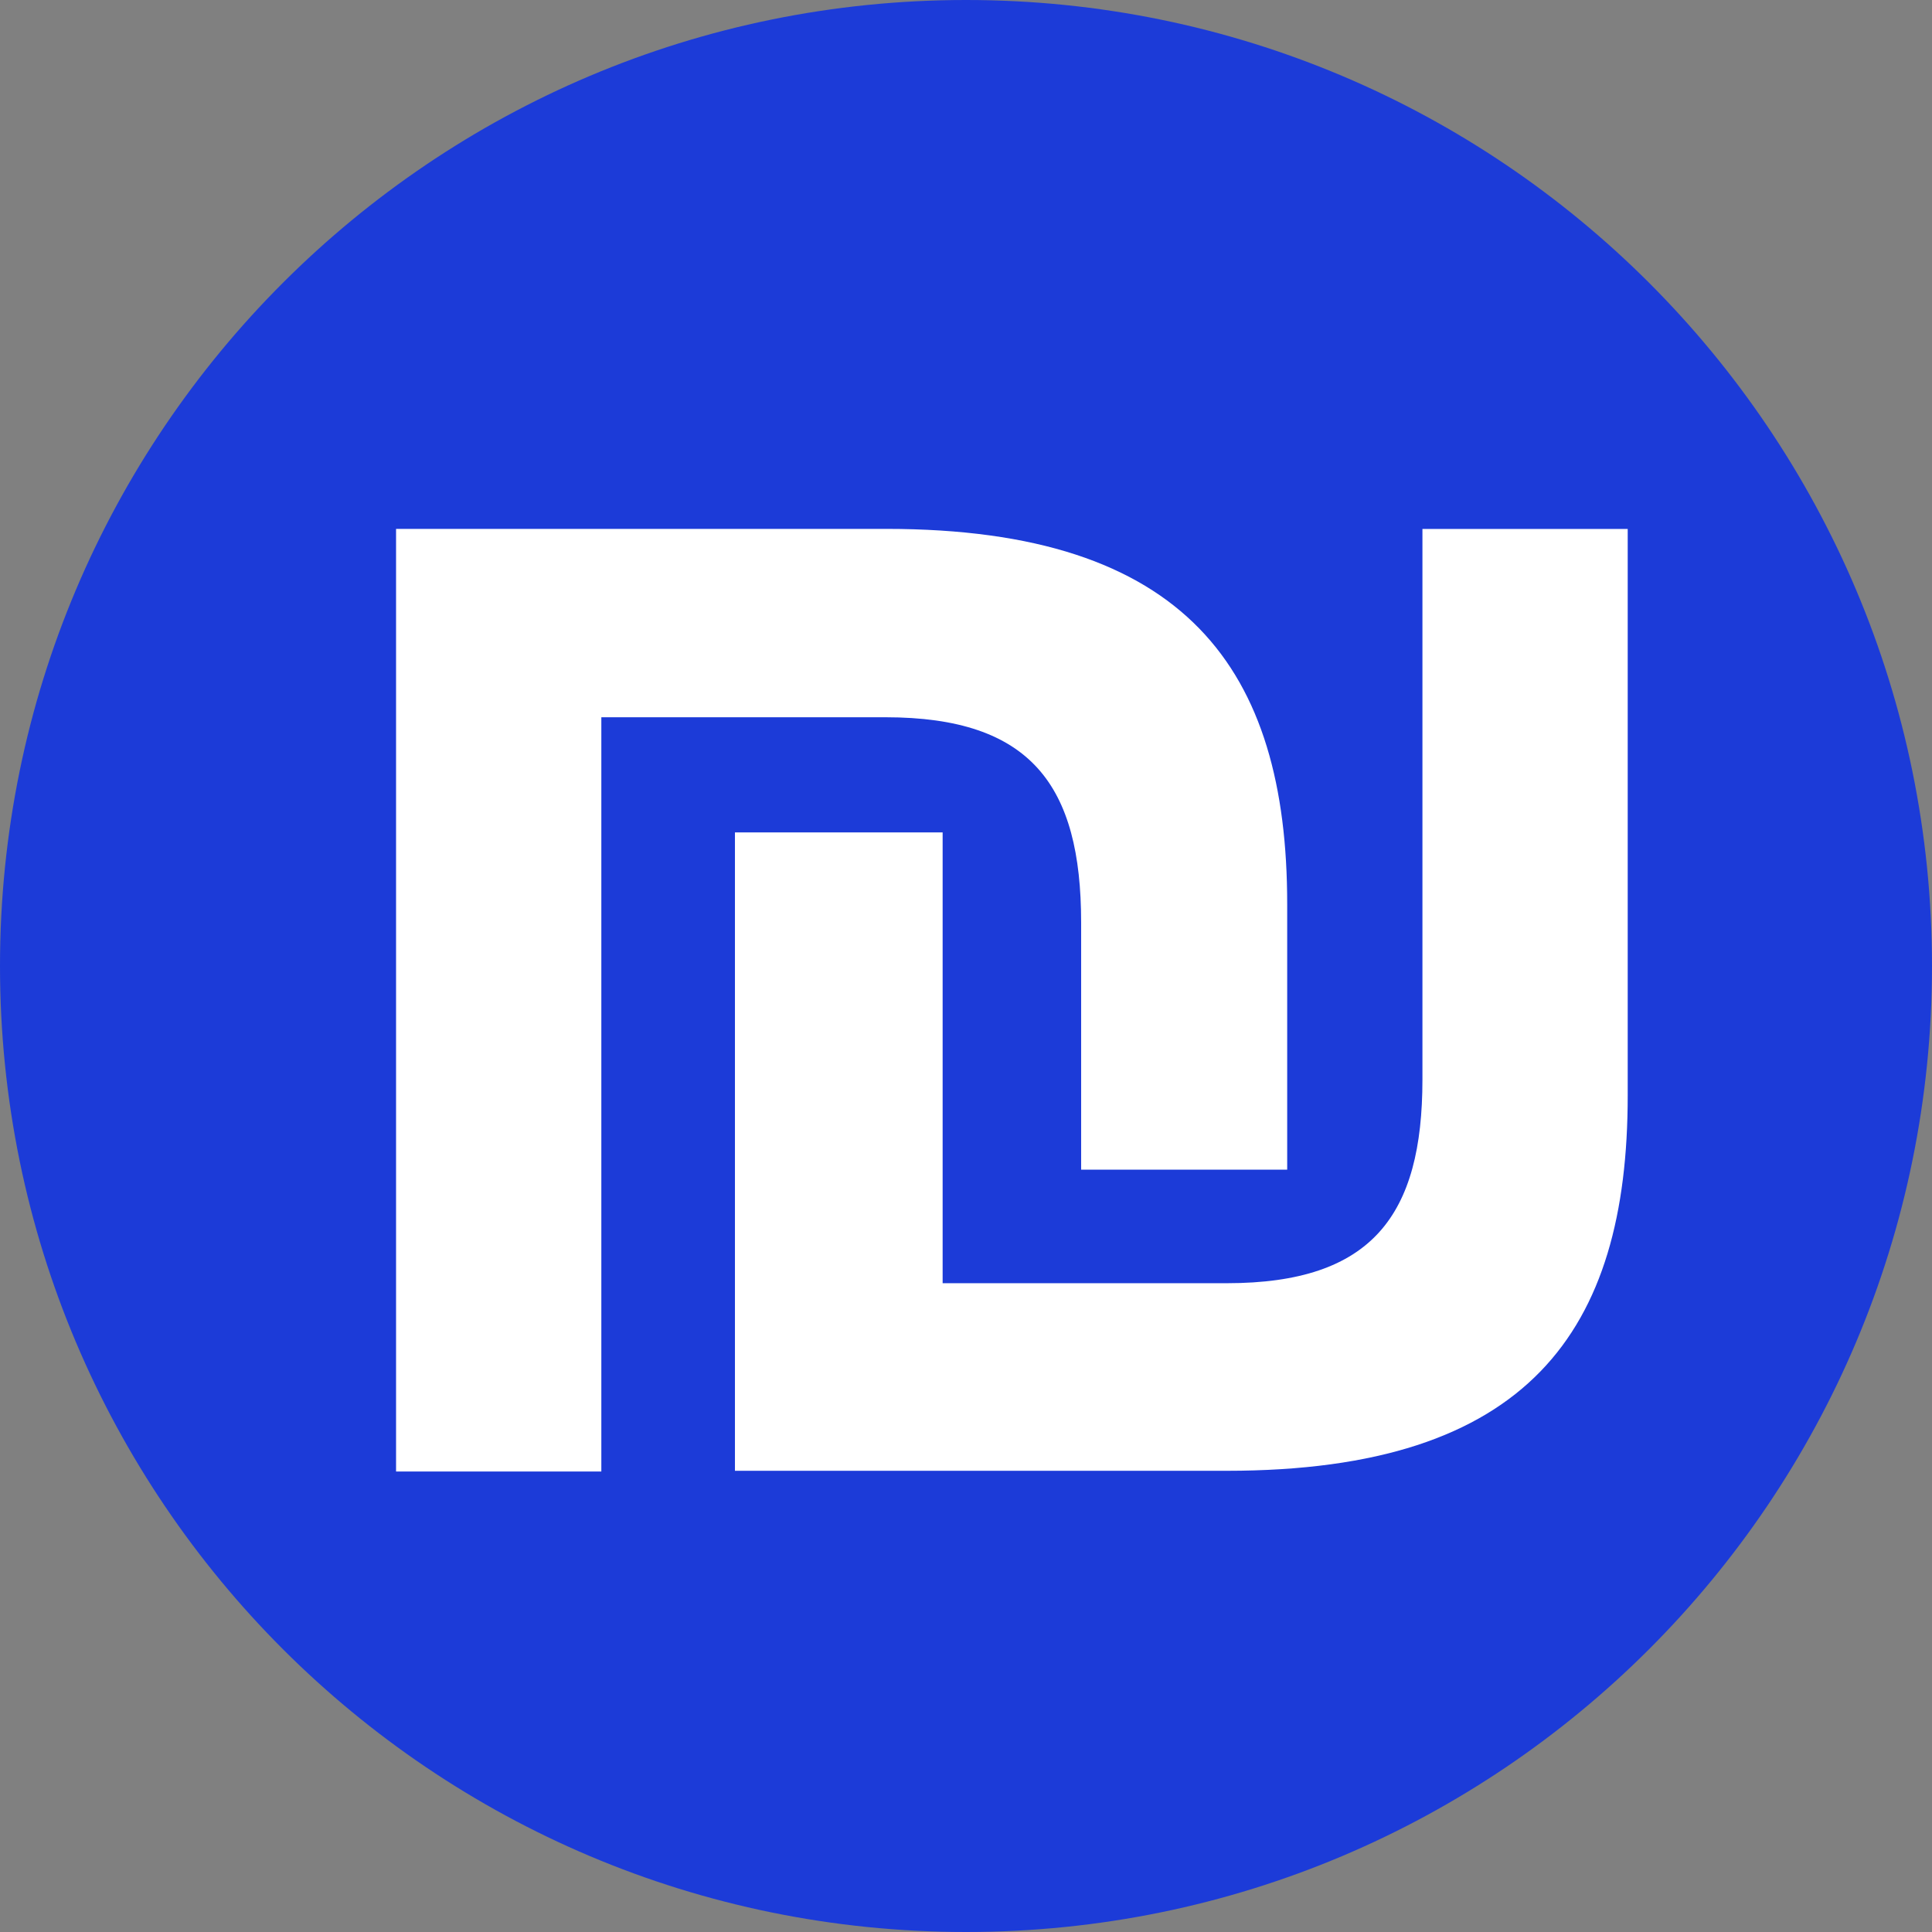<svg xmlns="http://www.w3.org/2000/svg" viewBox="0 0 32 32">
  <rect x="0" y="0" width="32" height="32" fill="#808080" stroke="none"/>
  <path
    d="M16 0c8.84 0 16 7.16 16 16s-7.16 16-16 16-16-7.16-16-16 7.16-16 16-16z"
    fill="#1c3bd8"
    style="fill: #1c3bd8"
  />
  <path
    d="M21.307 19.373h-3.4v-4.093c0-2.267-0.827-3.4-3.24-3.4h-4.707v12.493h-3.4v-15.613h8.12c4.973 0 6.64 2.333 6.64 6.213v4.4zM12.173 13.787h3.44v7.467h4.707c2.413 0 3.24-1.133 3.24-3.373v-9.12h3.4v9.387c0 3.893-1.64 6.213-6.64 6.213h-8.147v-10.587z"
    fill="#fff"
    style="fill: #fff"
  />
</svg>
